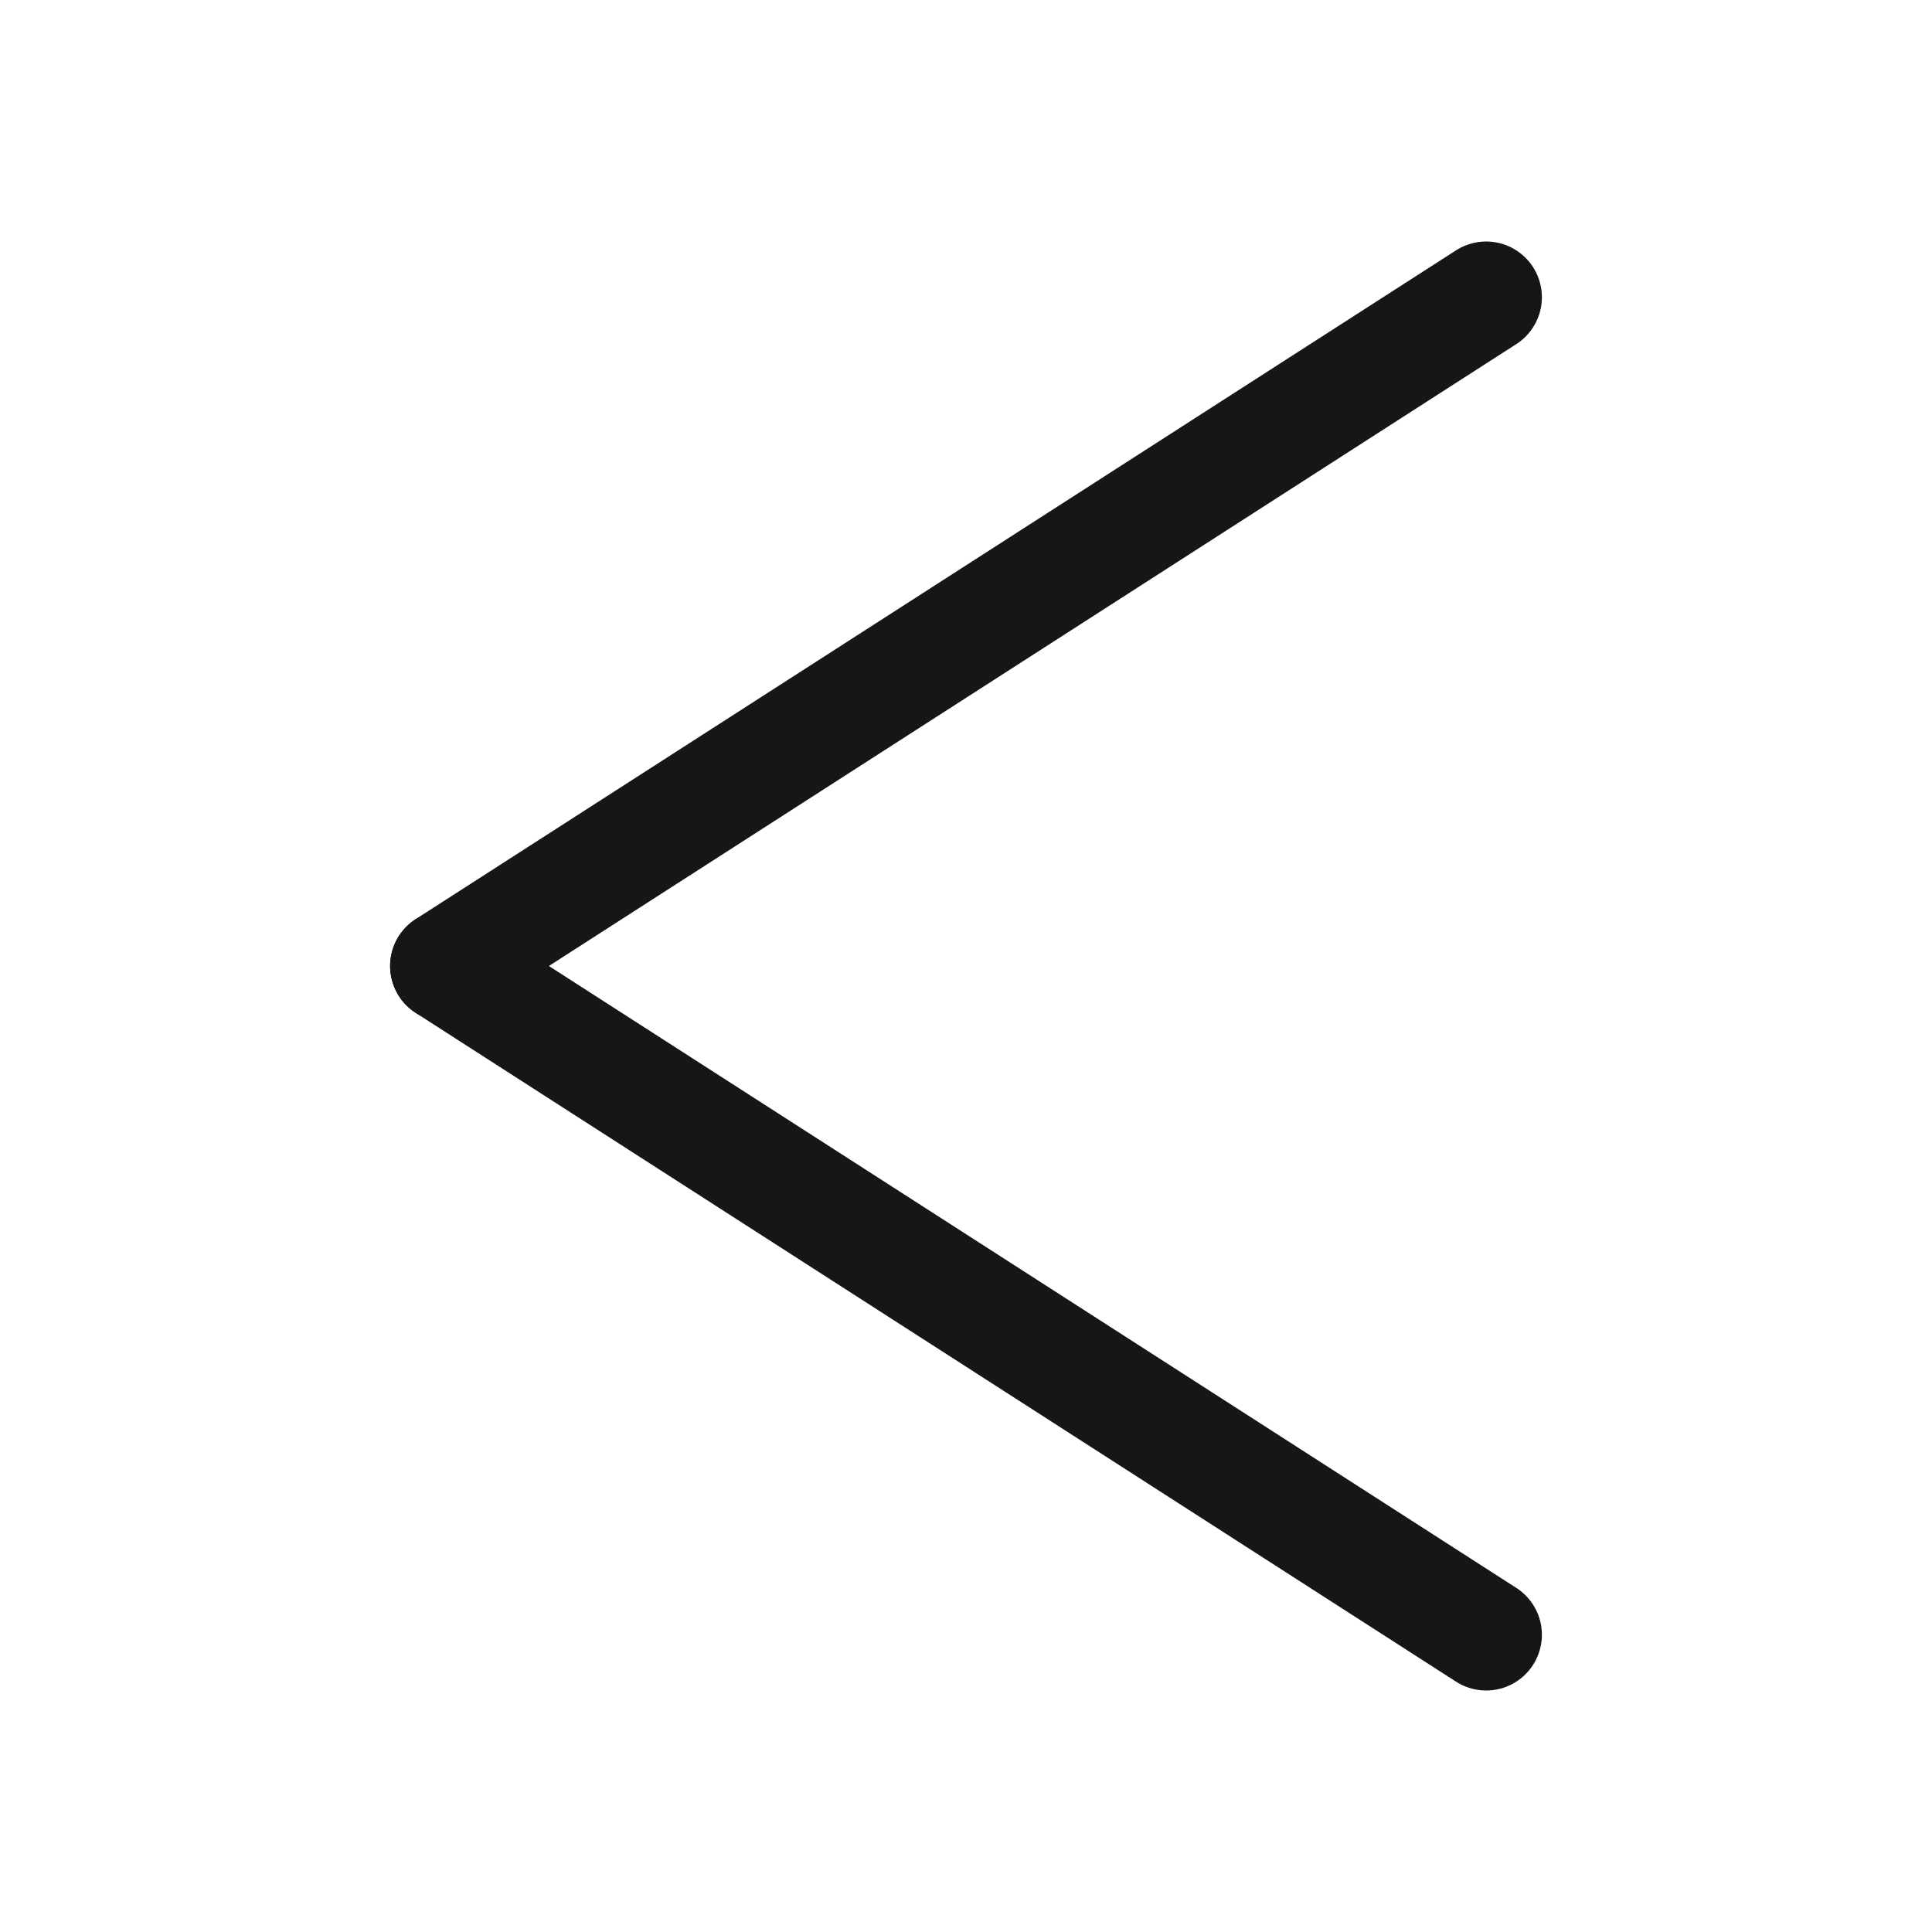 <svg width="26" height="26" viewBox="0 0 26 26" fill="none" xmlns="http://www.w3.org/2000/svg">
<path d="M6 13L20 22" stroke="#171614" stroke-width="1.5" stroke-linecap="round"/>
<path d="M6 13L20 4" stroke="#171614" stroke-width="1.5" stroke-linecap="round" stroke-linejoin="round"/>
</svg>
